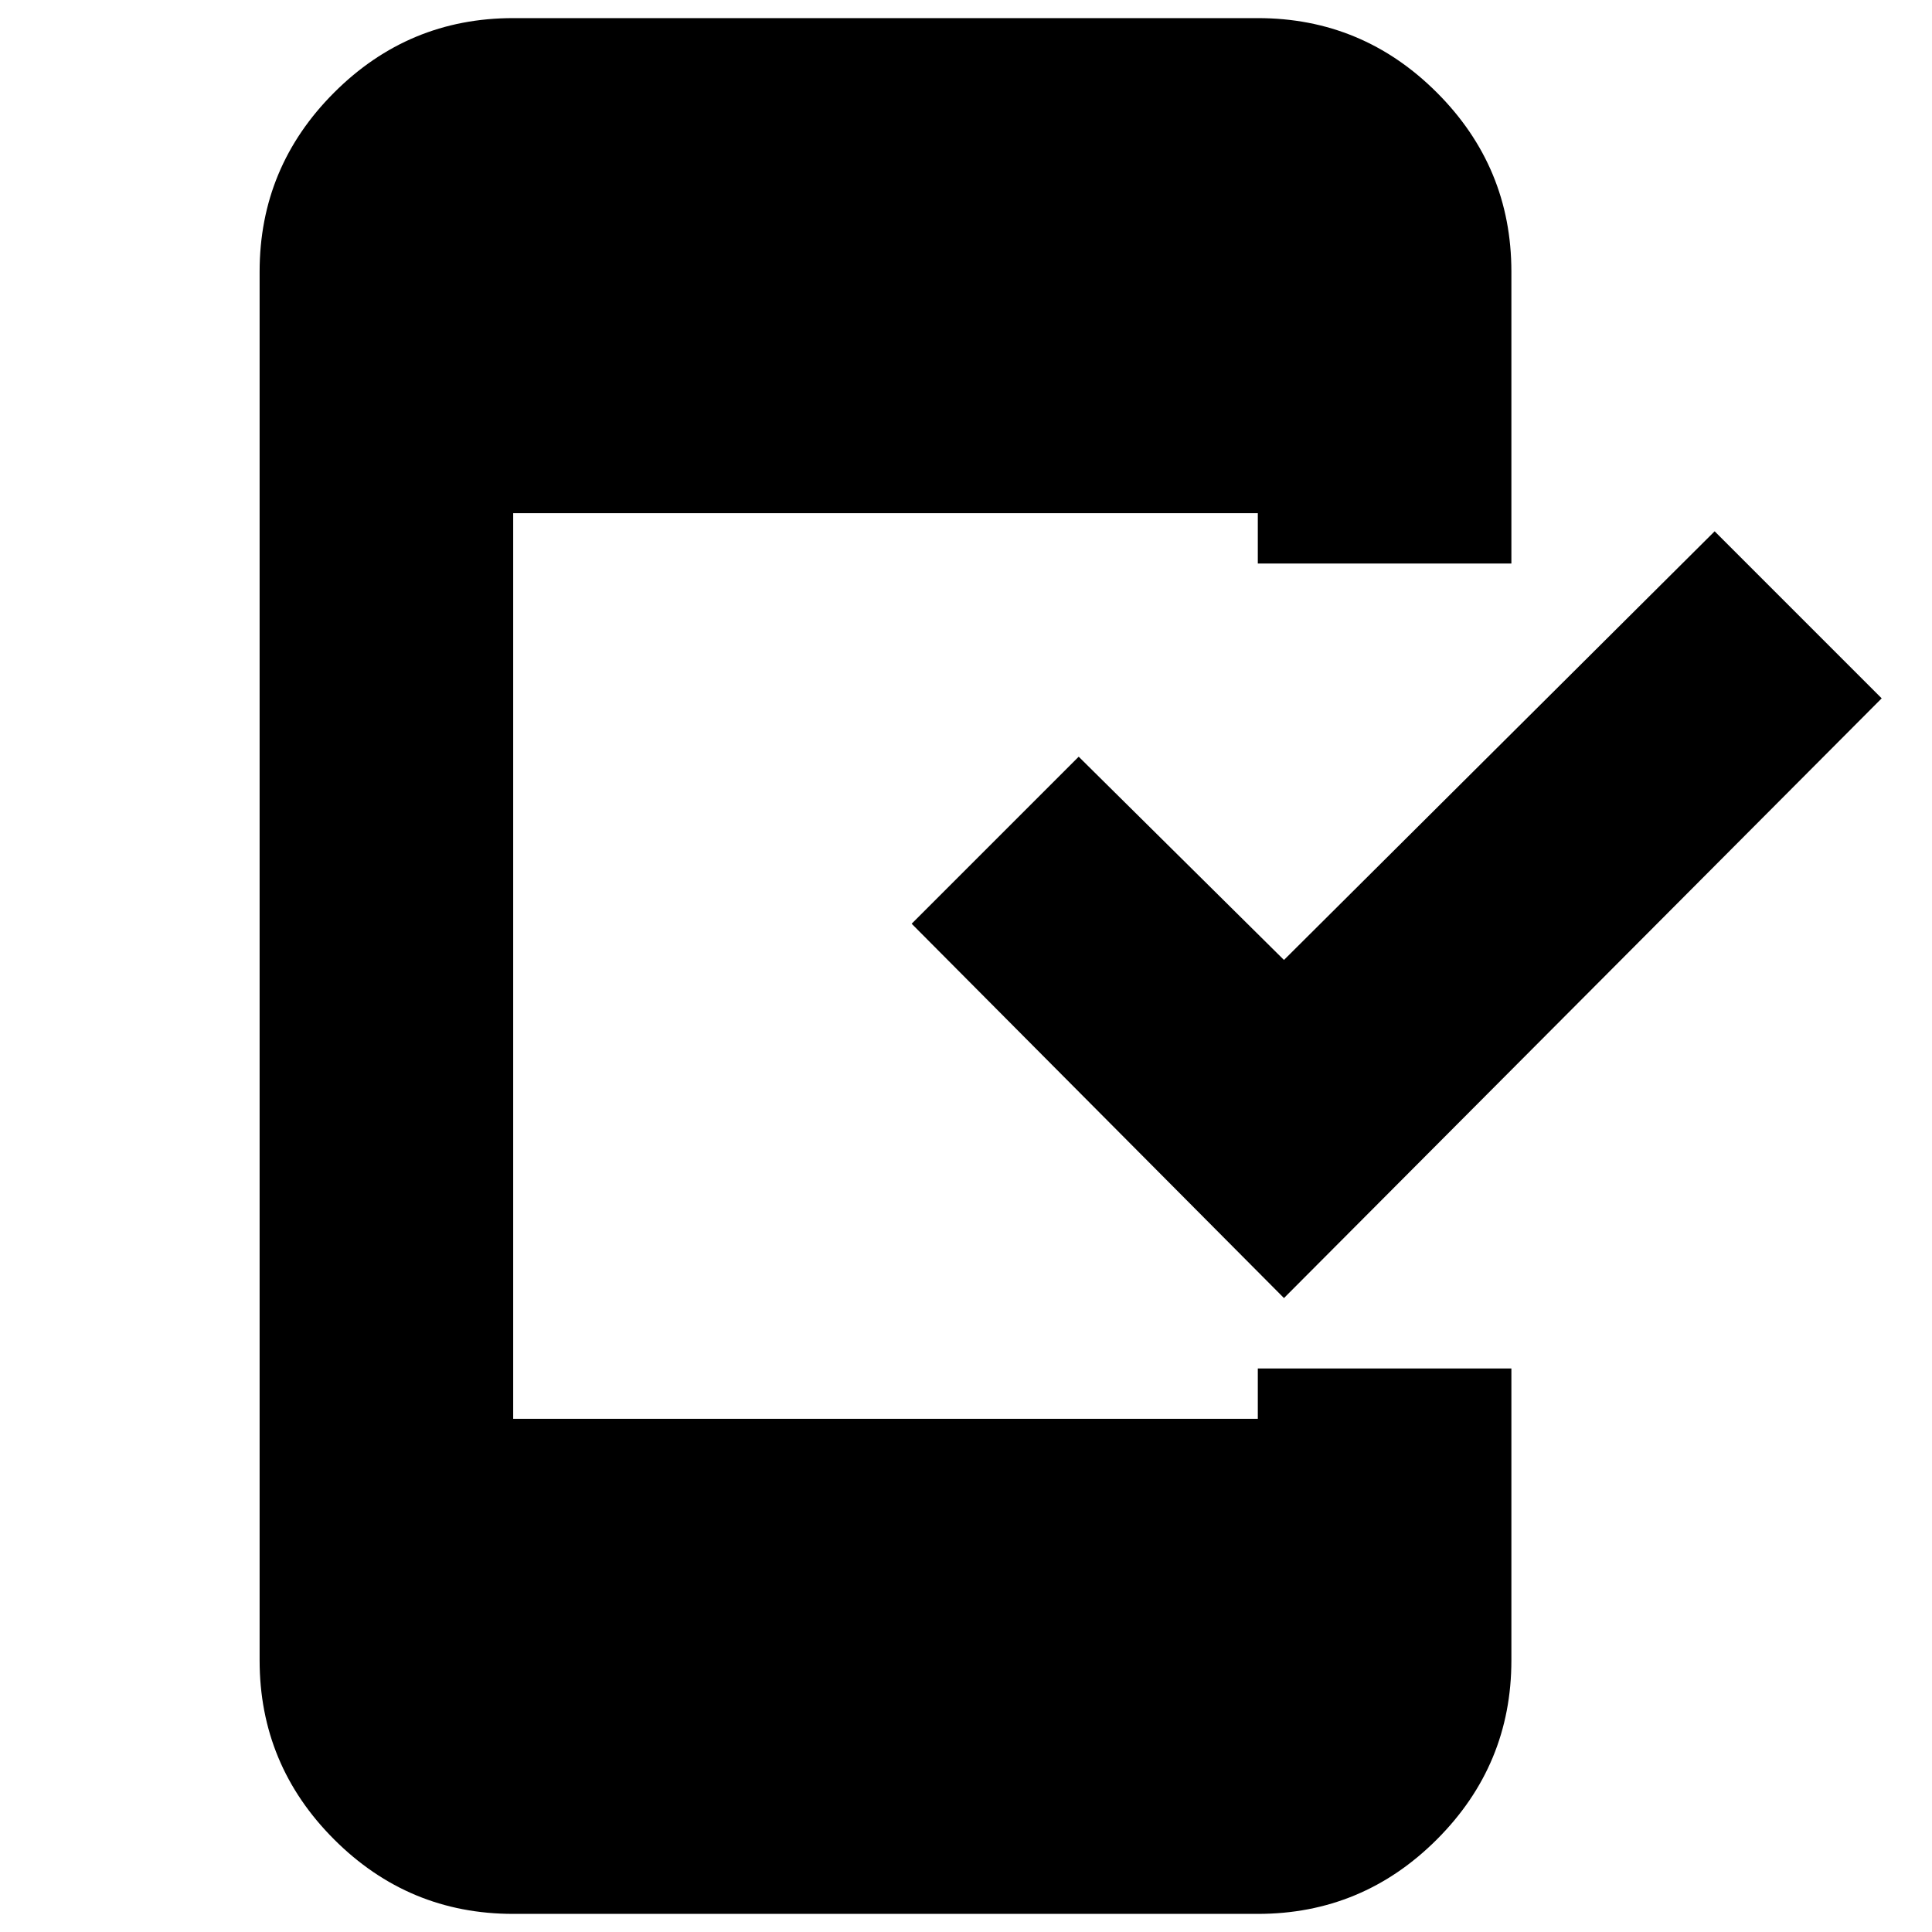<svg xmlns="http://www.w3.org/2000/svg" height="24" viewBox="0 -960 960 960" width="24"><path d="M255-9q-51.98 0-88.99-37.01Q129-83.03 129-135v-690q0-51.97 37.01-88.99Q203.02-951 255-951h370q51.97 0 88.99 37.01Q751-876.97 751-825v145H625v-25H255v450h370v-25h126v145q0 51.97-37.01 88.99Q676.97-9 625-9H255Zm383-306L453-501l83-83 102 101 214-213 83 83-297 298Z"/></svg>